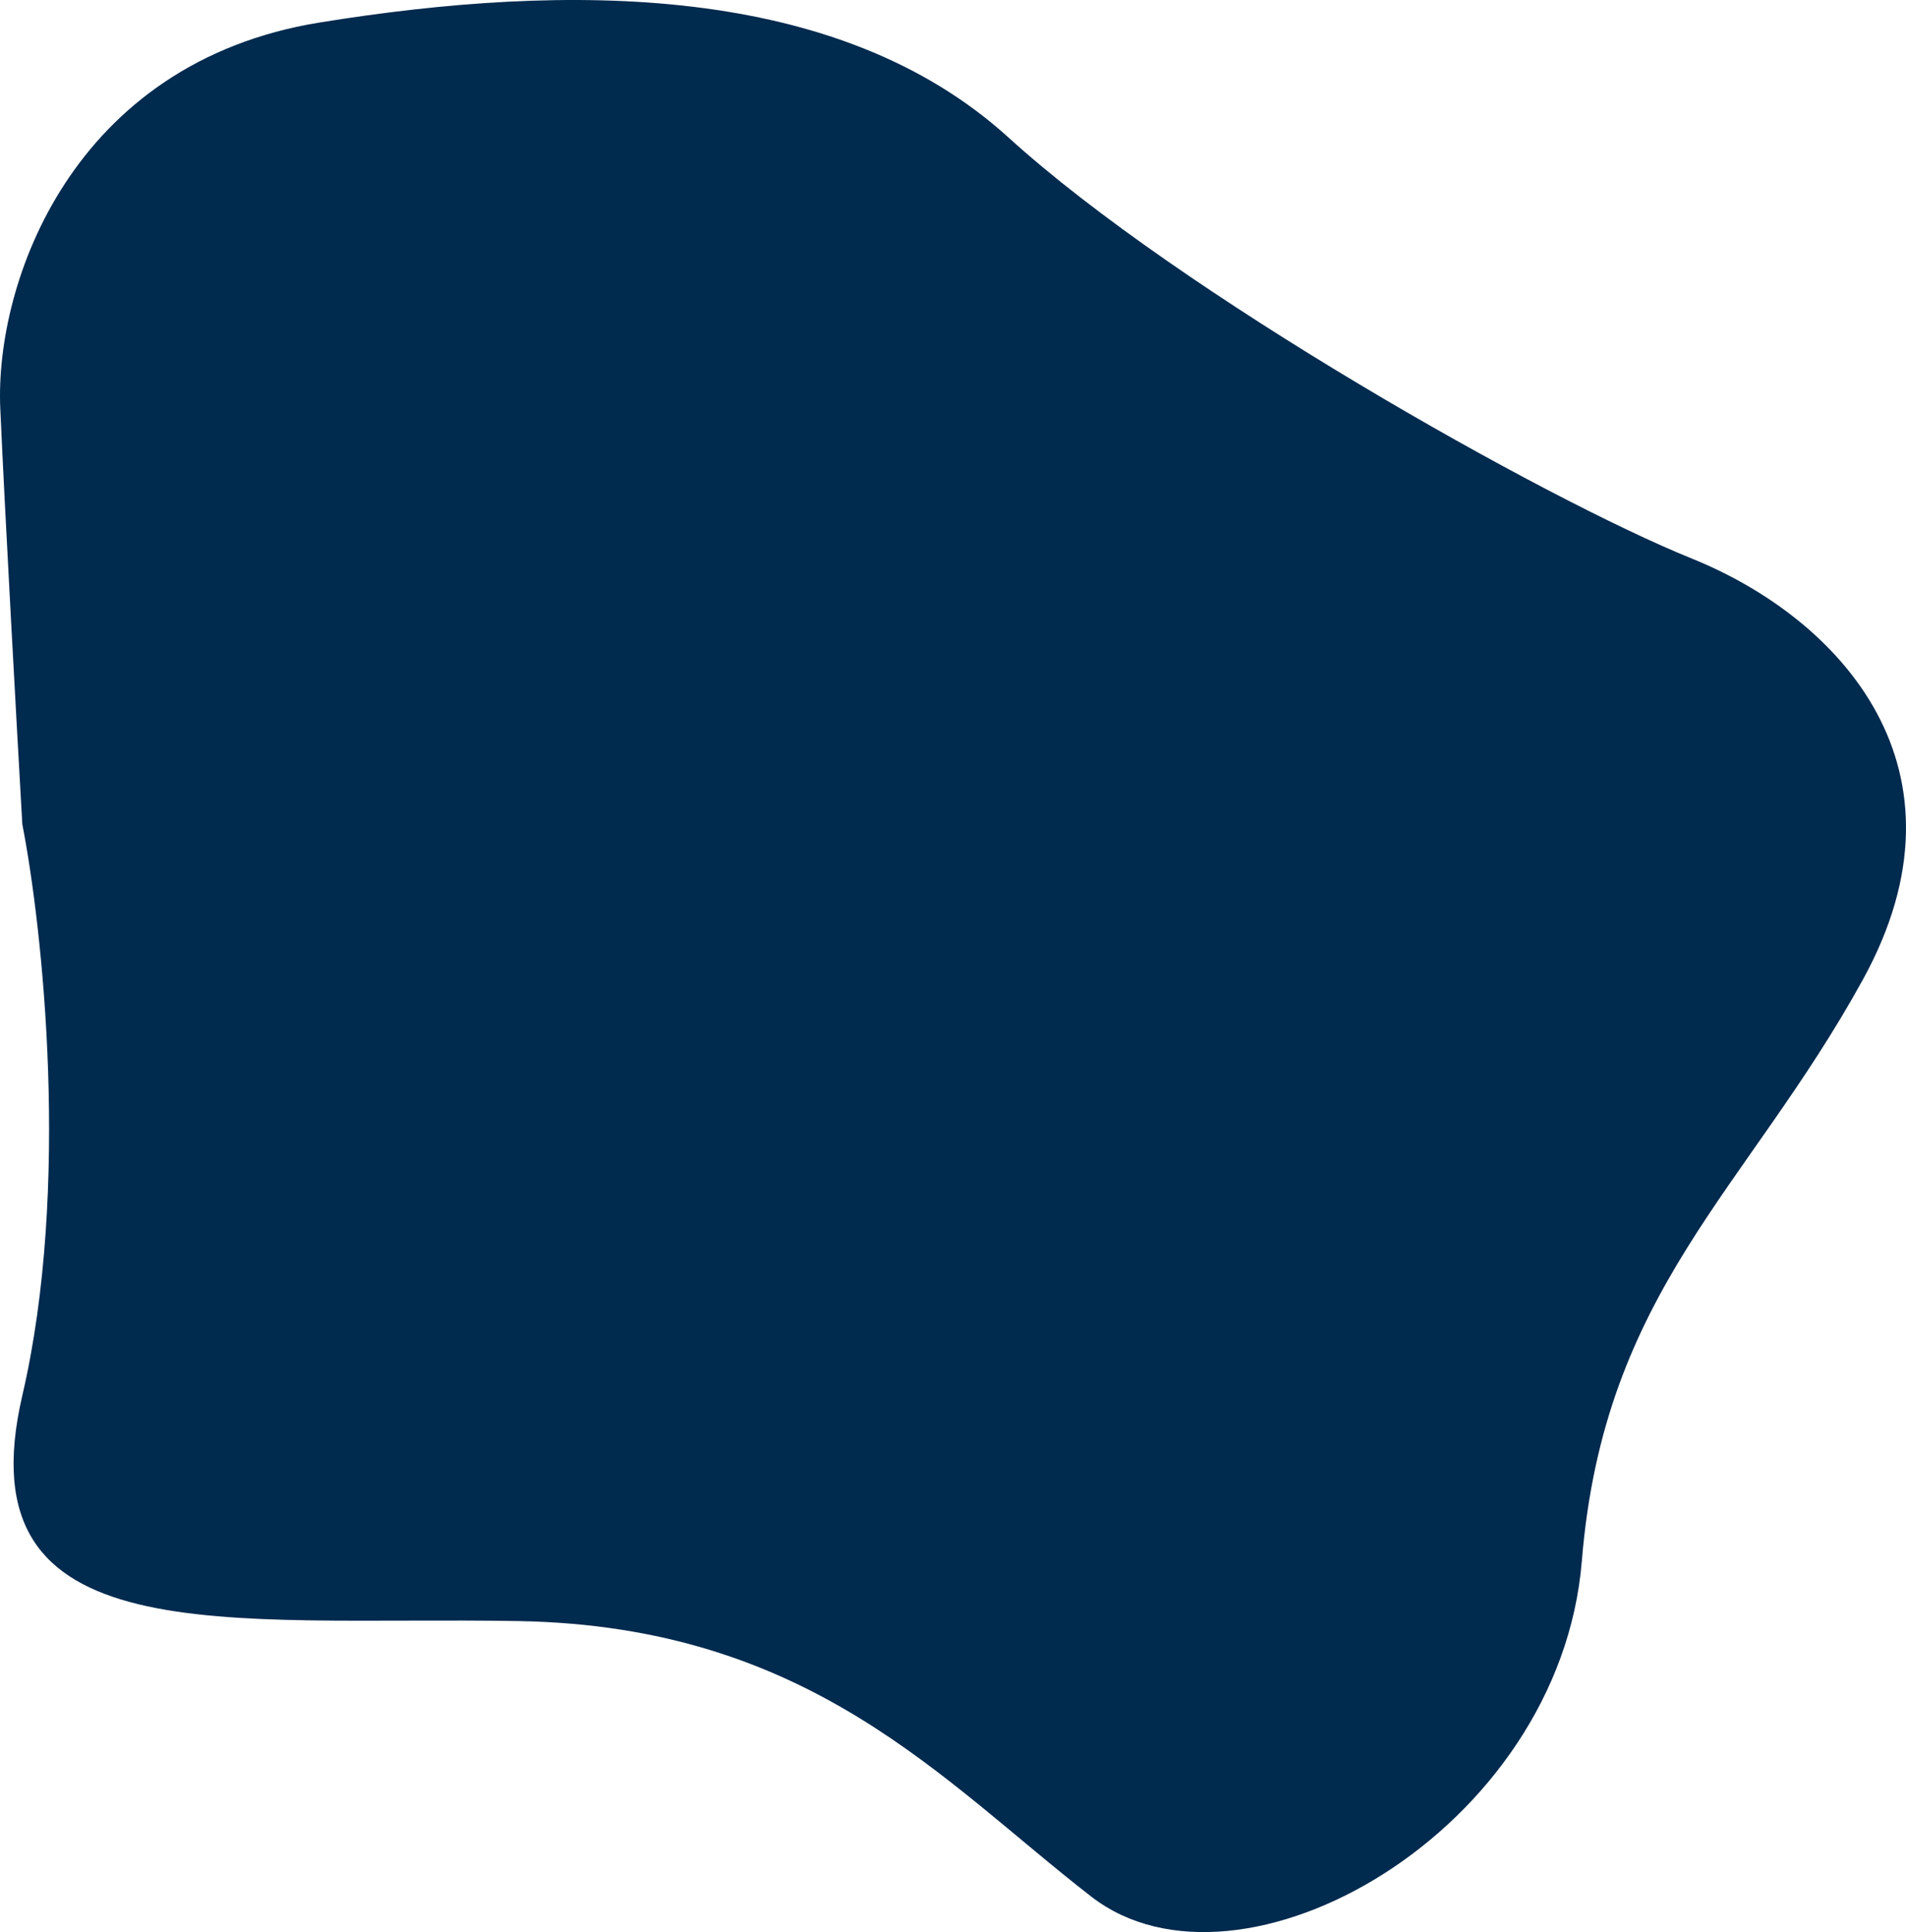 <svg width="151" height="153" viewBox="0 0 151 153" fill="none" xmlns="http://www.w3.org/2000/svg">
<path d="M0.022 32.335C0.371 40.272 1.331 57.601 1.768 65.273C3.369 73.474 5.61 94.004 1.768 110.513C-3.034 131.148 17.921 127.974 41.06 128.371C64.198 128.767 74.676 141.069 86.463 150.197C98.251 159.324 123.572 145.038 125.319 123.608C127.065 102.179 138.416 94.242 147.584 77.575C156.752 60.908 145.838 49.003 134.05 44.24C122.263 39.478 93.449 23.208 79.915 10.906C66.381 -1.396 44.989 -1.396 25.343 1.779C5.697 4.953 -0.415 22.414 0.022 32.335Z" fill="#002A4E"/>
</svg>
